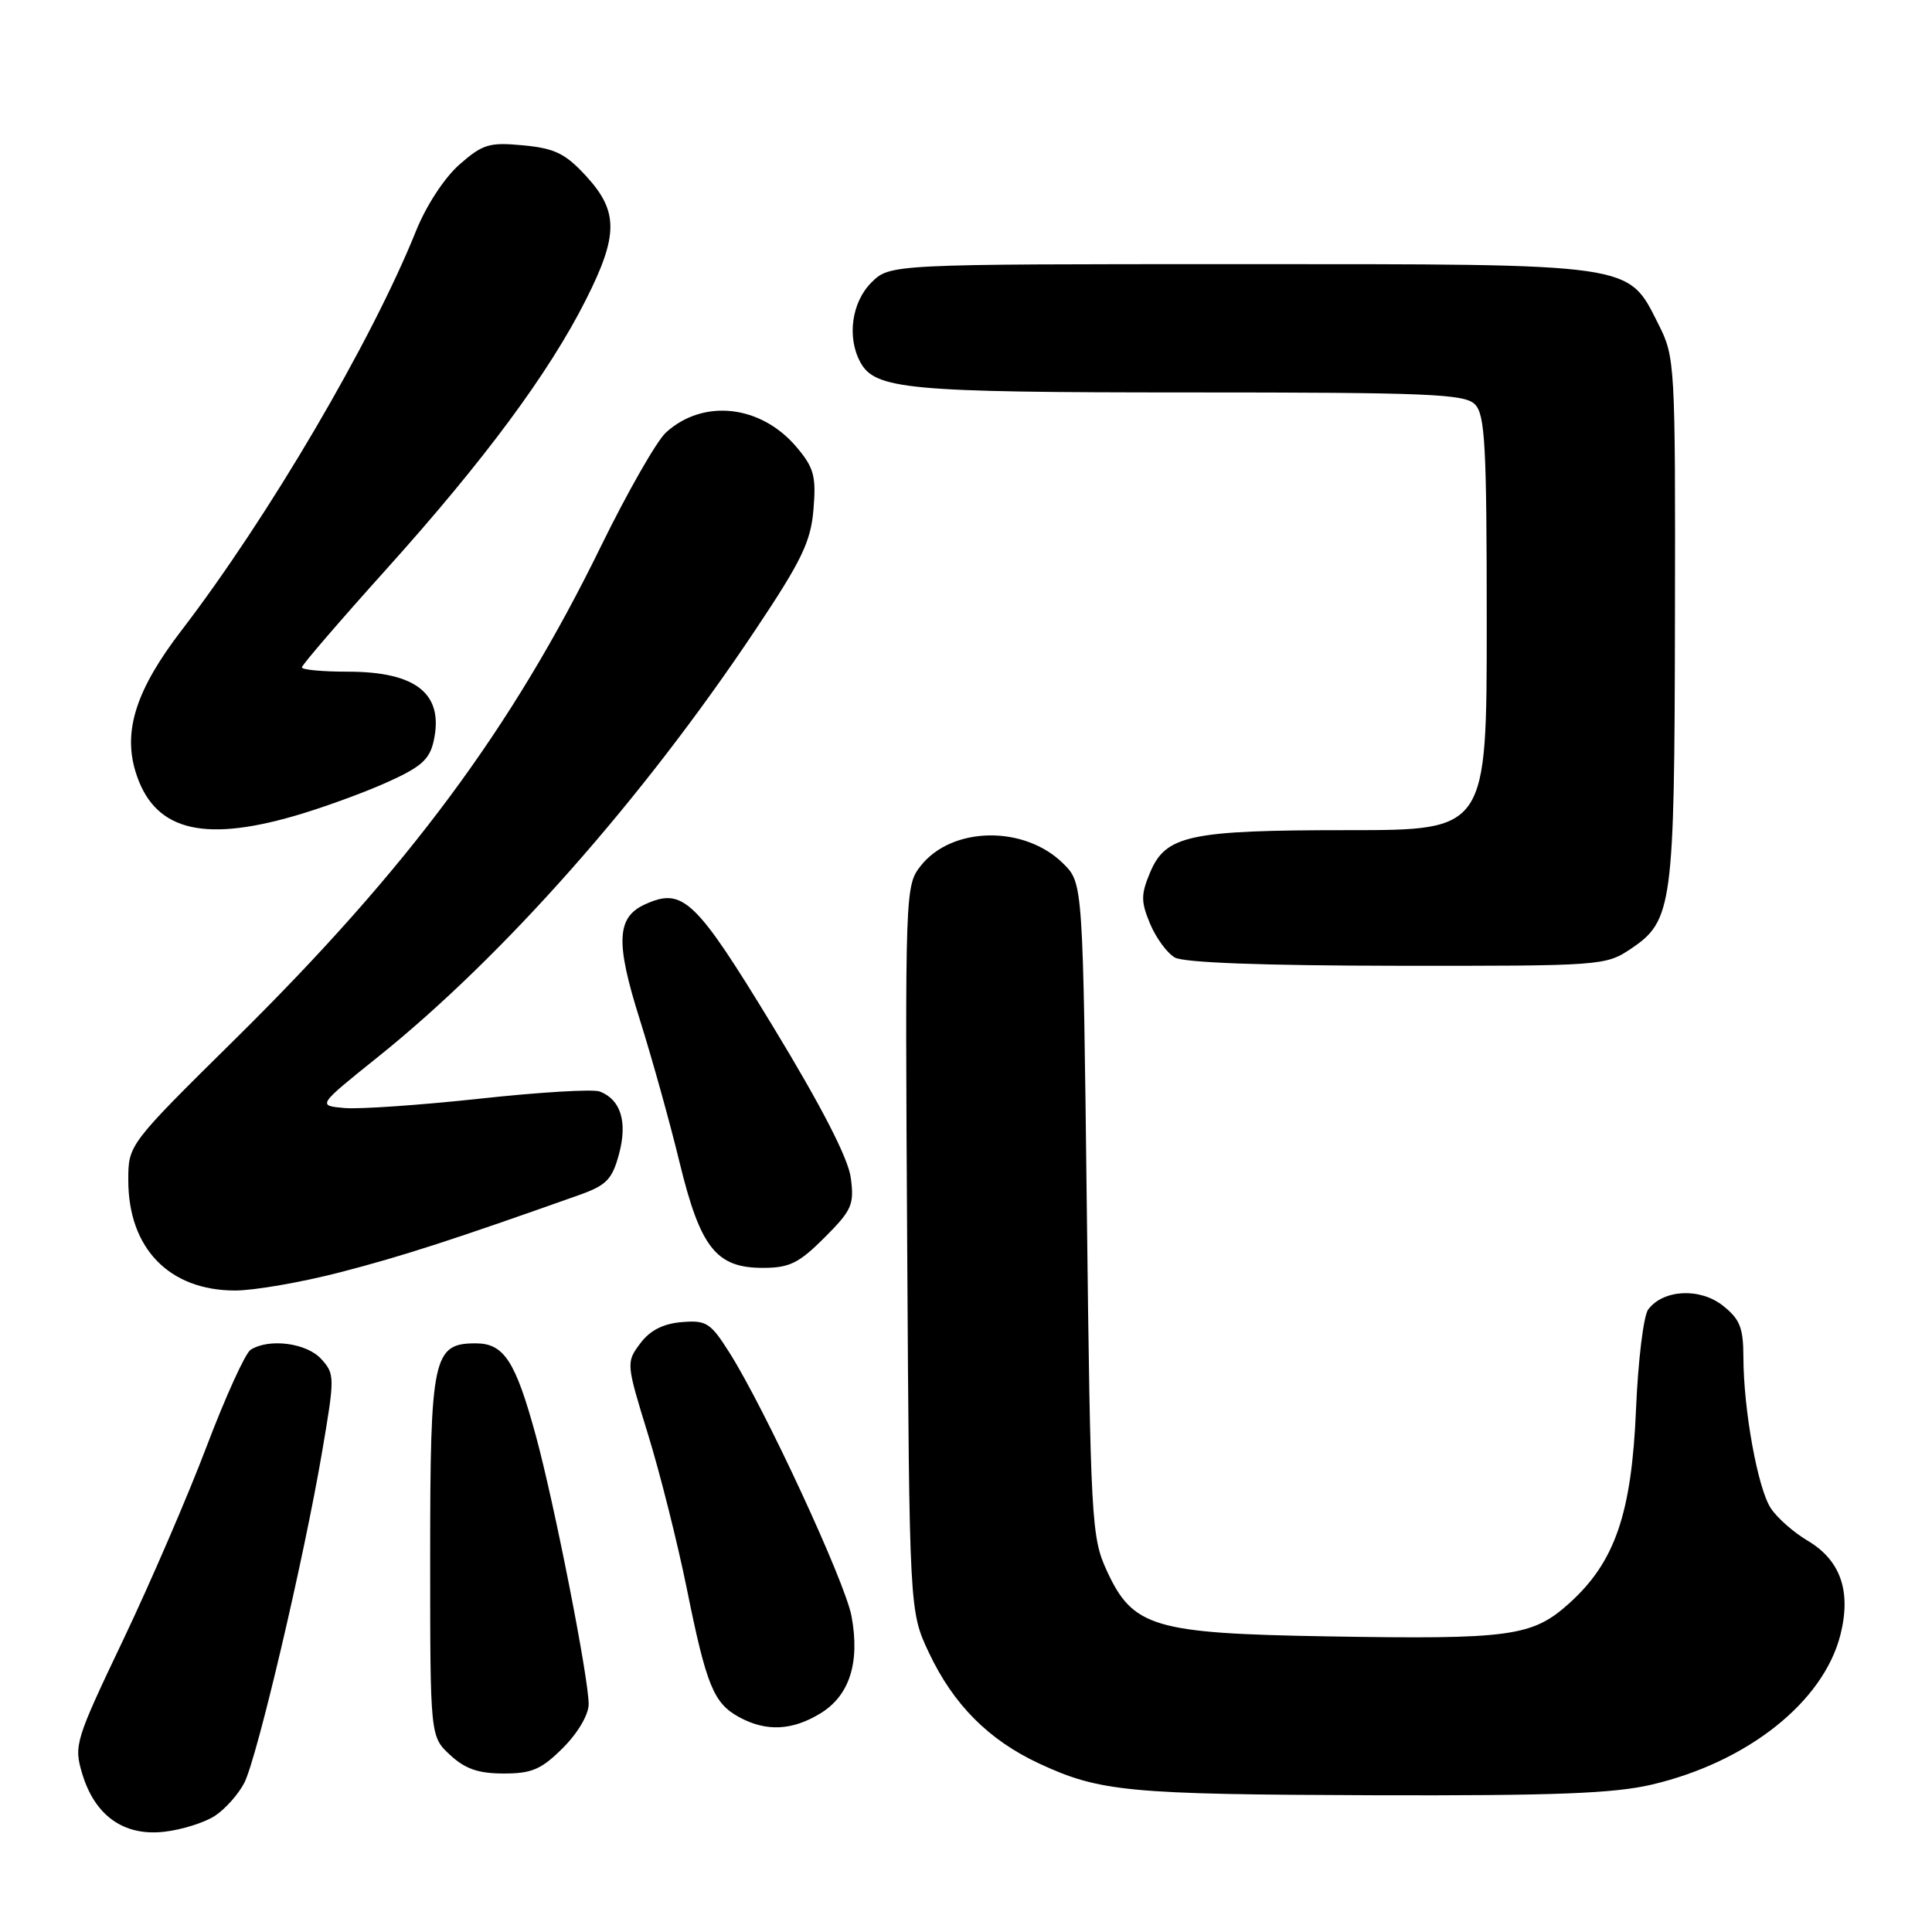 <?xml version="1.0" encoding="UTF-8" standalone="no"?>
<!DOCTYPE svg PUBLIC "-//W3C//DTD SVG 1.1//EN" "http://www.w3.org/Graphics/SVG/1.1/DTD/svg11.dtd" >
<svg xmlns="http://www.w3.org/2000/svg" xmlns:xlink="http://www.w3.org/1999/xlink" version="1.1" viewBox="0 0 256 256">
 <g >
 <path fill="currentColor"
d=" M 28.46 240.62 C 29.84 239.72 31.59 237.75 32.37 236.24 C 34.06 232.95 40.28 206.52 42.69 192.32 C 44.37 182.45 44.37 182.06 42.56 180.07 C 40.64 177.95 35.65 177.30 33.21 178.85 C 32.51 179.29 29.90 185.03 27.41 191.58 C 24.93 198.14 19.93 209.72 16.31 217.32 C 9.97 230.62 9.77 231.28 10.89 235.01 C 12.56 240.59 16.40 243.32 21.74 242.72 C 24.07 242.46 27.09 241.51 28.46 240.62 Z  M 218.91 236.46 C 231.60 233.47 241.63 225.49 243.87 216.60 C 245.32 210.83 243.88 206.72 239.49 204.13 C 237.65 203.04 235.46 201.11 234.63 199.83 C 232.90 197.18 231.02 186.77 231.01 179.82 C 231.00 175.92 230.55 174.79 228.27 172.99 C 225.23 170.60 220.37 170.86 218.39 173.52 C 217.78 174.34 217.05 180.29 216.78 186.75 C 216.20 200.56 214.00 206.96 207.96 212.42 C 203.05 216.85 200.23 217.24 175.98 216.83 C 152.81 216.44 150.10 215.63 146.63 208.07 C 144.63 203.71 144.50 201.49 144.01 160.27 C 143.50 117.04 143.50 117.04 140.91 114.45 C 135.78 109.33 126.14 109.47 122.00 114.73 C 119.94 117.35 119.92 117.98 120.21 165.44 C 120.50 213.50 120.50 213.50 123.09 219.00 C 126.33 225.86 130.99 230.55 137.68 233.67 C 145.74 237.42 149.44 237.77 182.00 237.88 C 205.98 237.95 213.87 237.65 218.91 236.46 Z  M 74.60 231.60 C 76.57 229.63 78.00 227.20 78.00 225.81 C 78.00 222.31 73.45 199.21 71.00 190.23 C 68.29 180.32 66.78 178.00 63.03 178.00 C 57.38 178.00 57.00 179.79 57.00 206.27 C 57.00 230.10 57.00 230.10 59.65 232.55 C 61.63 234.39 63.40 235.00 66.75 235.00 C 70.48 235.00 71.75 234.45 74.60 231.60 Z  M 108.71 227.03 C 112.57 224.68 113.97 220.30 112.83 214.15 C 111.99 209.61 101.34 186.62 96.63 179.19 C 94.14 175.26 93.59 174.91 90.30 175.19 C 87.84 175.40 86.10 176.30 84.82 178.03 C 82.96 180.53 82.97 180.67 85.86 190.04 C 87.47 195.26 89.77 204.43 90.99 210.43 C 93.60 223.35 94.55 225.68 97.94 227.53 C 101.52 229.48 104.97 229.32 108.71 227.03 Z  M 45.17 168.56 C 53.42 166.42 60.13 164.24 76.73 158.35 C 80.36 157.06 81.11 156.29 82.02 152.93 C 83.17 148.66 82.26 145.70 79.47 144.63 C 78.59 144.29 71.44 144.72 63.57 145.58 C 55.71 146.43 47.65 146.99 45.65 146.82 C 42.04 146.50 42.04 146.50 50.08 140.05 C 66.72 126.70 85.11 105.90 100.05 83.53 C 106.25 74.25 107.44 71.78 107.79 67.49 C 108.16 63.11 107.85 61.97 105.57 59.27 C 100.85 53.66 93.22 52.79 88.25 57.30 C 87.02 58.42 83.13 65.23 79.61 72.42 C 67.84 96.51 54.10 115.02 31.26 137.59 C 17.00 151.67 17.00 151.67 17.00 156.39 C 17.00 165.40 22.41 170.99 31.14 171.00 C 33.69 171.00 40.01 169.90 45.17 168.56 Z  M 109.25 163.99 C 112.89 160.35 113.21 159.61 112.73 156.04 C 112.38 153.45 108.87 146.63 102.43 136.03 C 92.13 119.10 90.49 117.54 85.45 119.84 C 81.69 121.56 81.54 124.86 84.79 135.14 C 86.41 140.29 88.77 148.76 90.03 153.96 C 92.79 165.33 94.89 168.00 101.07 168.00 C 104.60 168.00 105.85 167.39 109.25 163.99 Z  M 216.10 125.72 C 221.63 122.00 221.88 120.10 221.94 81.96 C 222.00 48.08 221.96 47.34 219.75 42.96 C 215.64 34.81 216.99 35.00 164.20 35.00 C 117.91 35.00 117.91 35.00 115.45 37.45 C 112.86 40.05 112.21 44.66 113.98 47.96 C 115.93 51.60 120.19 52.00 157.58 52.00 C 189.23 52.00 194.06 52.20 195.43 53.57 C 196.78 54.92 197.00 58.97 197.00 82.57 C 197.00 110.00 197.00 110.00 178.65 110.00 C 157.57 110.00 154.45 110.67 152.38 115.64 C 151.17 118.53 151.17 119.47 152.39 122.40 C 153.17 124.27 154.64 126.28 155.66 126.87 C 156.84 127.56 167.34 127.95 185.10 127.97 C 212.22 128.00 212.76 127.96 216.10 125.72 Z  M 39.00 108.12 C 42.58 107.09 48.04 105.11 51.15 103.72 C 55.79 101.65 56.92 100.66 57.47 98.16 C 58.83 91.94 55.18 89.00 46.07 89.00 C 42.73 89.00 40.00 88.75 40.00 88.43 C 40.00 88.12 45.06 82.24 51.25 75.36 C 64.16 61.01 72.74 49.42 77.61 39.77 C 81.95 31.18 81.96 28.02 77.69 23.36 C 74.93 20.35 73.54 19.66 69.35 19.26 C 64.84 18.83 63.97 19.09 60.88 21.80 C 58.88 23.56 56.46 27.26 55.10 30.66 C 49.23 45.25 35.60 68.47 24.03 83.56 C 18.10 91.29 16.31 96.75 17.93 102.16 C 20.26 109.92 26.58 111.71 39.00 108.12 Z "/>
</g>
</svg>